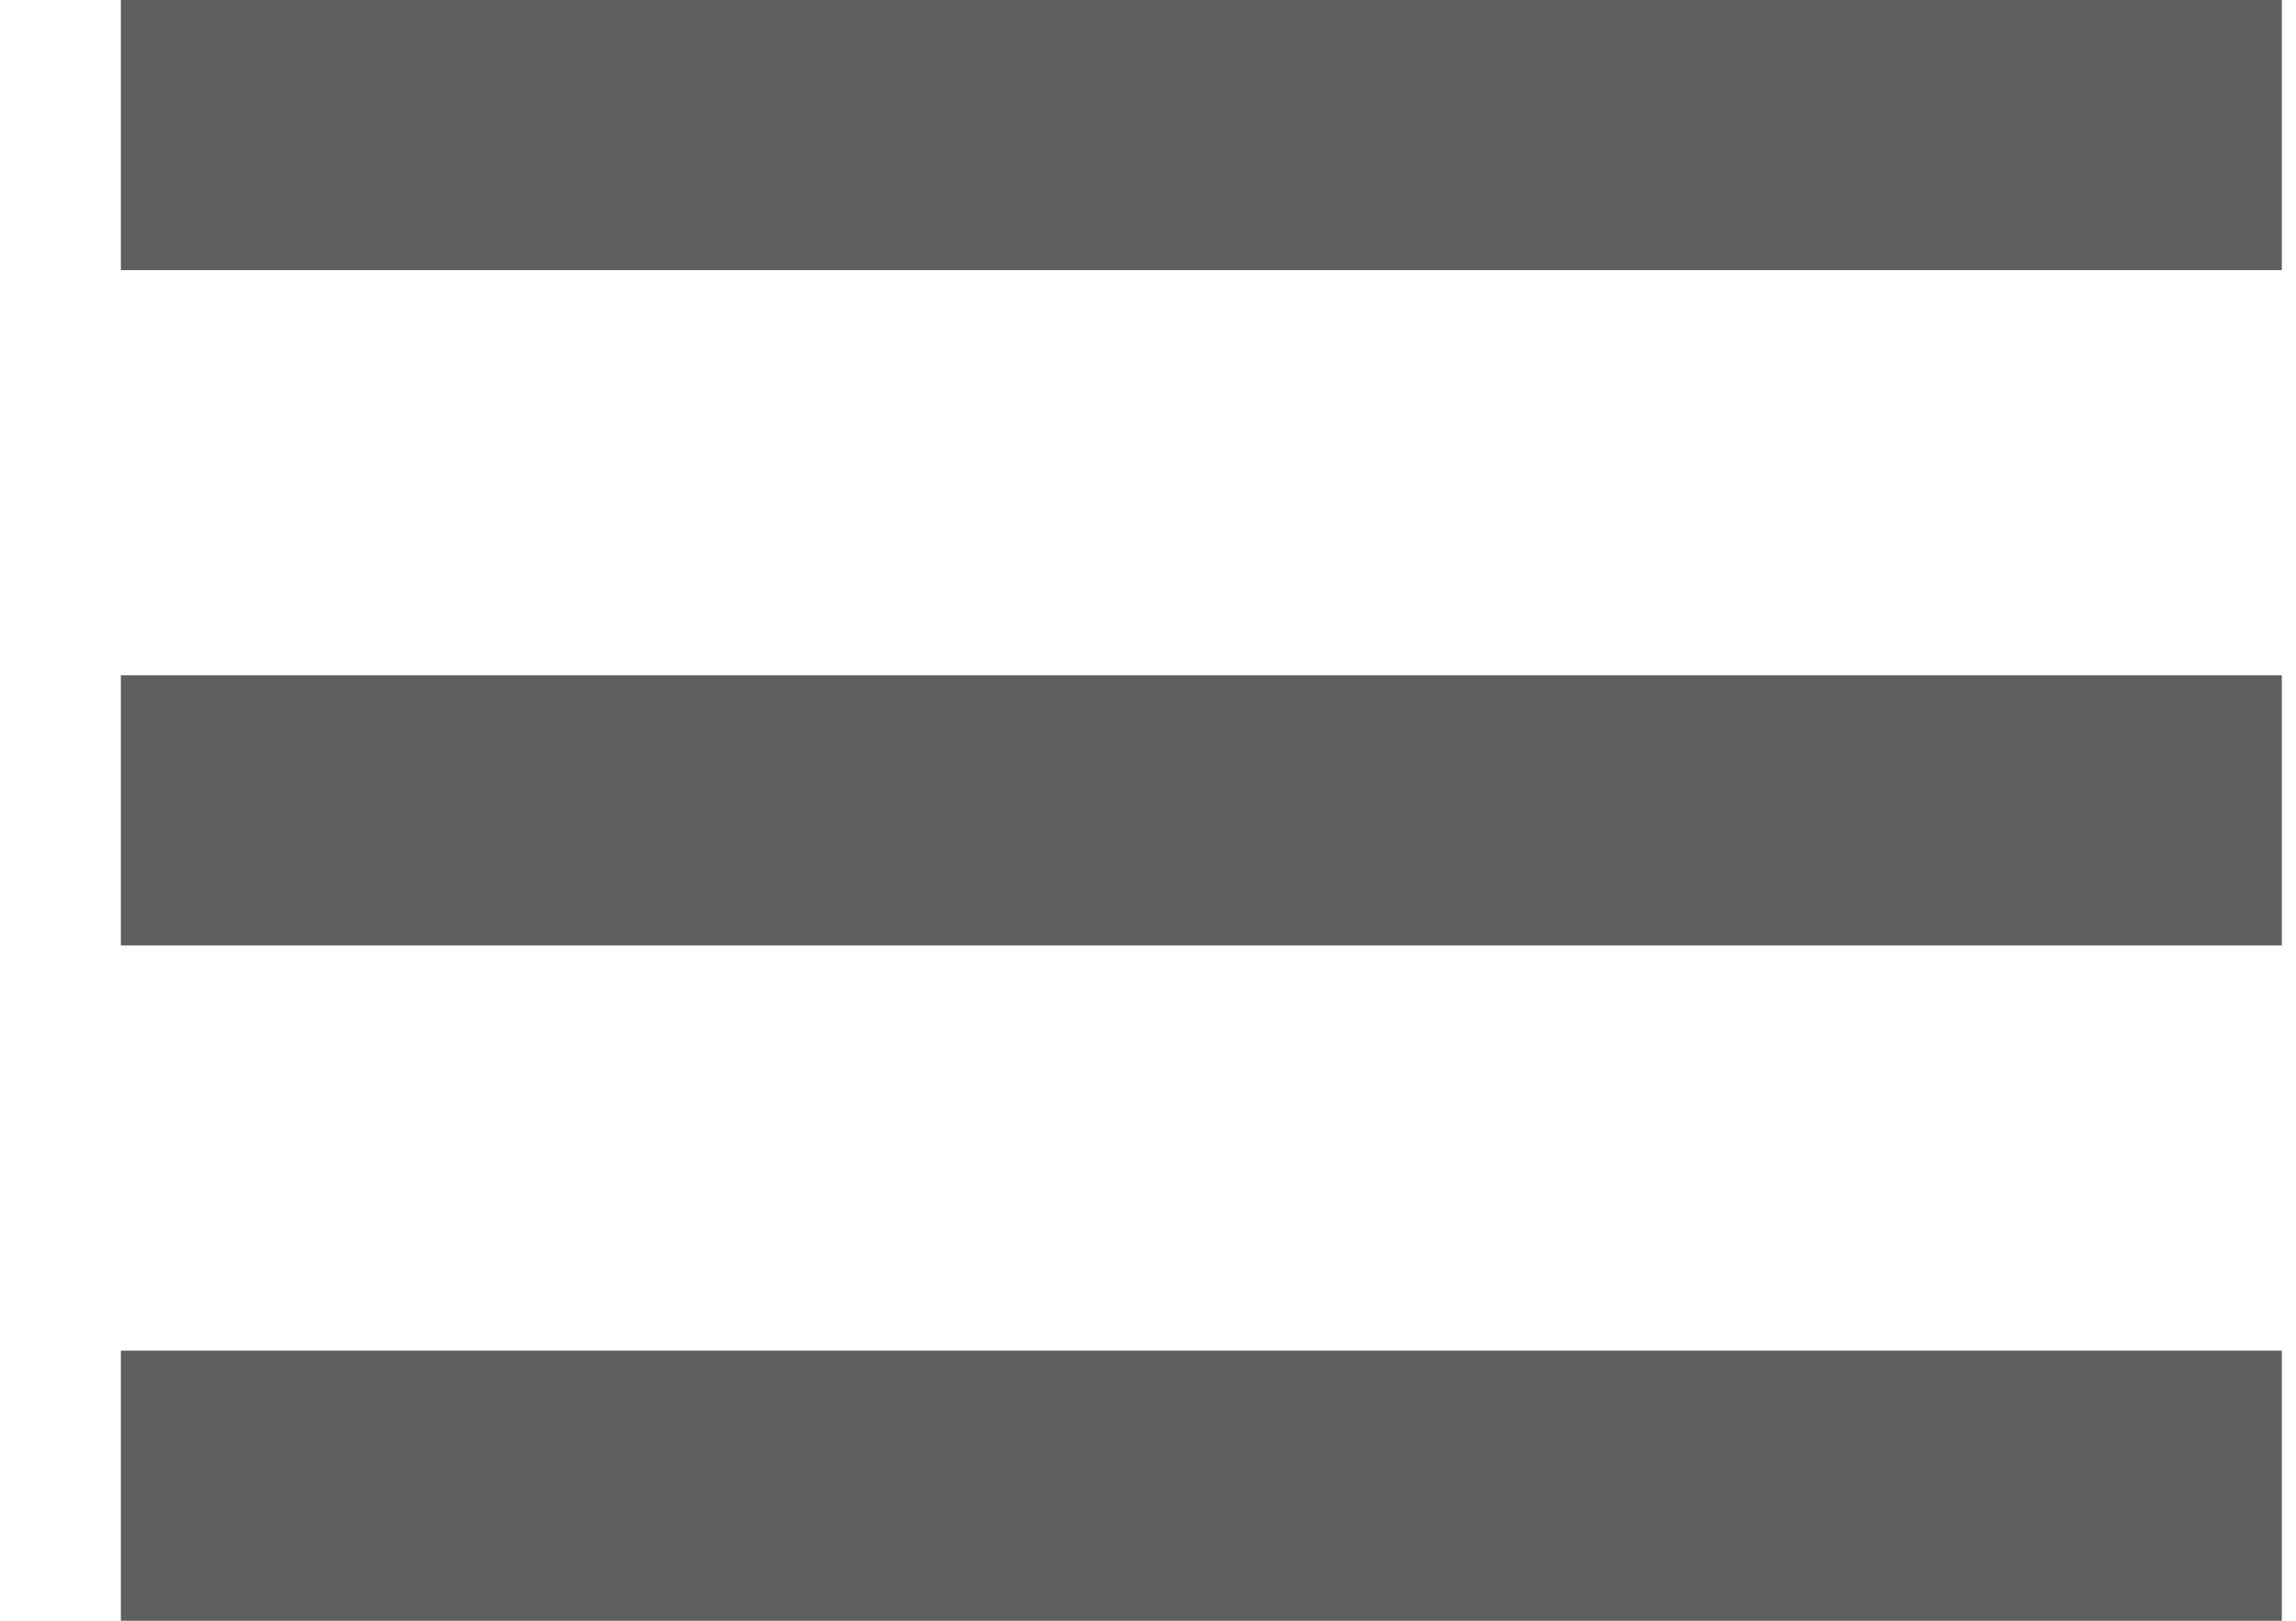 <svg width="17" height="12" viewBox="0 0 17 12" fill="none" xmlns="http://www.w3.org/2000/svg">
<rect x="0.895" width="16" height="2" fill="#5E5E5E"/>
<rect x="0.895" y="5" width="16" height="2" fill="#5E5E5E"/>
<rect x="0.895" y="10" width="16" height="2" fill="#5E5E5E"/>
</svg>

